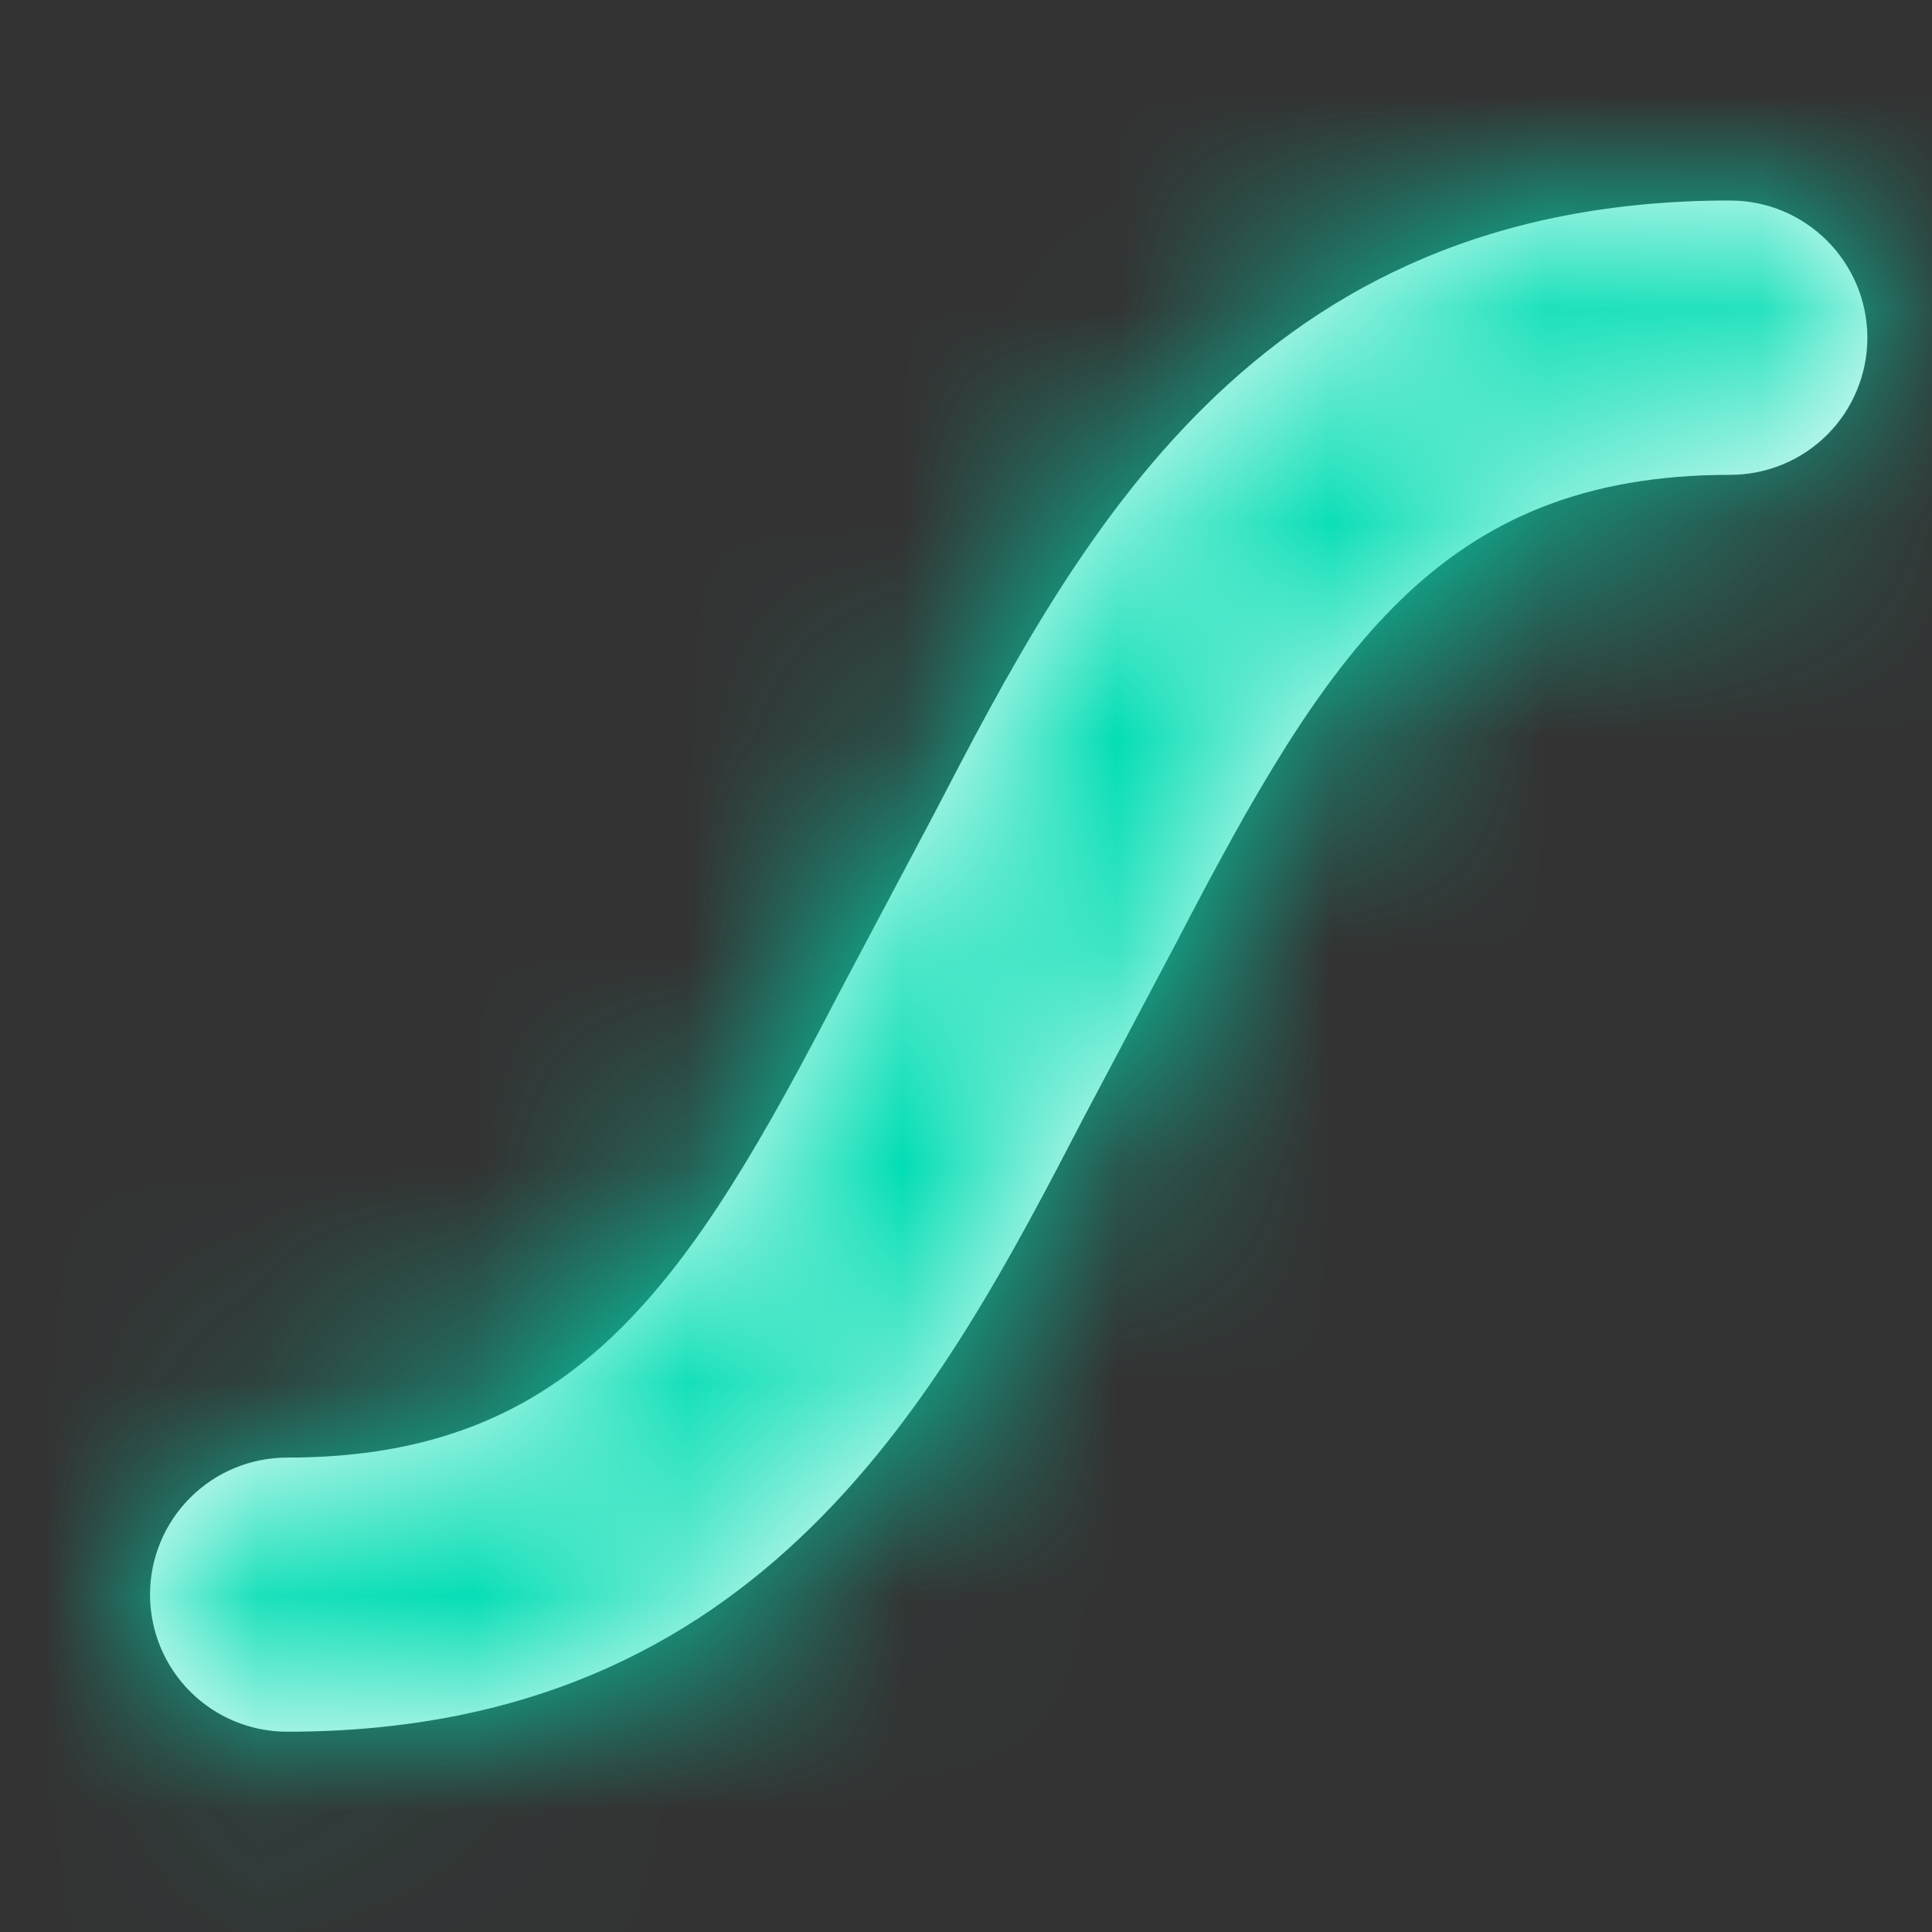 <?xml version="1.0" encoding="UTF-8"?>
<svg viewBox="0 0 9 9" version="1.1" xmlns="http://www.w3.org/2000/svg" xmlns:xlink="http://www.w3.org/1999/xlink">
    <rect x="0" y="0" width="9" height="9" fill="#333333" stroke="none"/>
    <title>Lottie Files</title>
    <defs>
        <path d="M7.36,-5.88649944e-16 C5.136,-5.88649944e-16 4.312,1.588 3.649,2.864 L3.216,3.68 C2.514,5.033 1.99,5.856 0.639,5.856 C0.469,5.856 0.307,5.923 0.187,6.043 C0.067,6.163 -5.88649944e-16,6.325 -5.88649944e-16,6.494 C-5.88649944e-16,6.664 0.067,6.826 0.187,6.946 C0.307,7.066 0.469,7.133 0.639,7.133 C2.864,7.133 3.688,5.545 4.351,4.269 L4.783,3.453 C5.486,2.1 6.01,1.278 7.36,1.278 C7.53,1.278 7.693,1.211 7.813,1.091 C7.933,0.971 8,0.808 8,0.639 C7.999,0.286 7.713,0 7.36,8.28451147e-05 L7.36,-5.88649944e-16 Z" id="path-1"></path>
    </defs>
    <g id="Page-1" stroke="none" stroke-width="1" fill="none" fill-rule="evenodd">
        <g id="Lottie-Files" transform="translate(0.699, 0.934)">
            <mask id="mask-2" fill="white">
                <use xlink:href="#path-1"></use>
            </mask>
            <use id="Mask" fill="#FFFFFF" fill-rule="nonzero" xlink:href="#path-1"></use>
            <path d="M7.192,-2.894 L0.809,-2.894 C-0.997,-2.894 -2.46,-1.43 -2.46,0.375 L-2.46,6.758 C-2.46,8.564 -0.997,10.027 0.809,10.027 L7.192,10.027 C8.997,10.027 10.461,8.564 10.461,6.758 L10.461,0.375 C10.461,-1.43 8.997,-2.894 7.192,-2.894 Z" id="Path" fill="#00DDB3" fill-rule="nonzero" mask="url(#mask-2)"></path>
        </g>
    </g>
</svg>